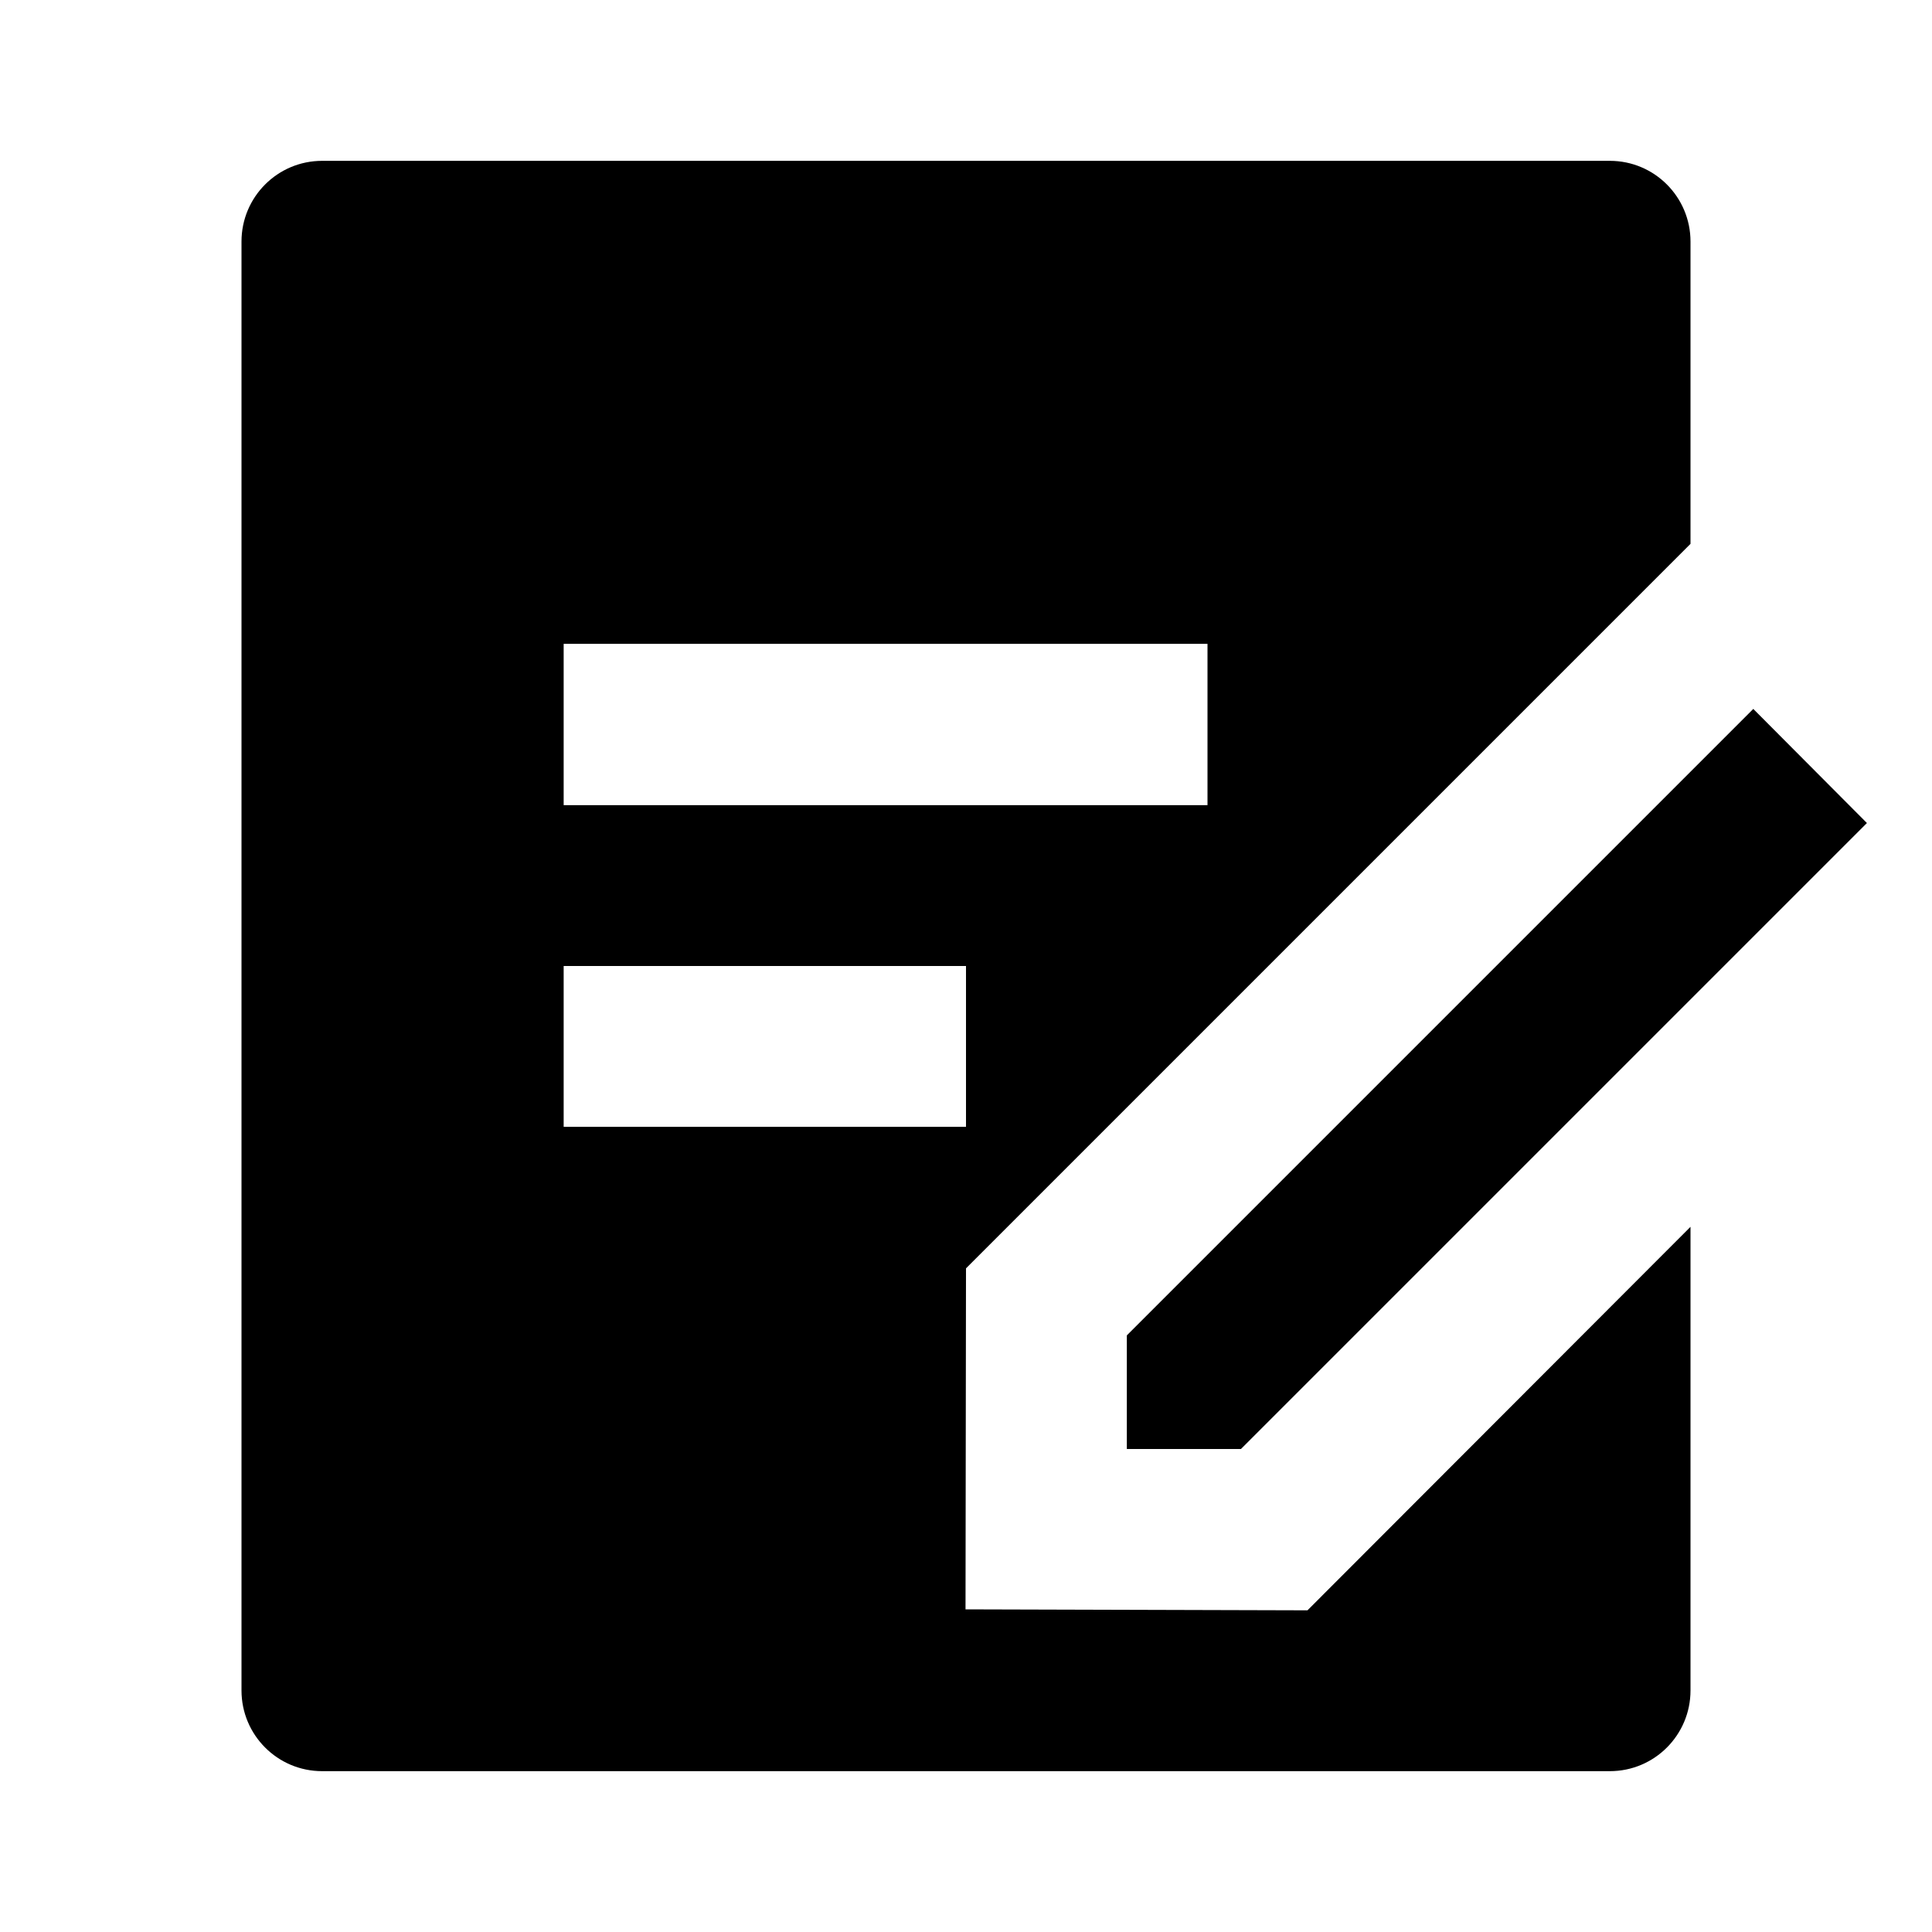 <?xml version="1.0" encoding="UTF-8"?>
<svg xmlns="http://www.w3.org/2000/svg" xmlns:xlink="http://www.w3.org/1999/xlink" width="16" height="16" viewBox="0 0 16 16" version="1.1">
<g id="surface1">
<path style=" stroke:none;fill-rule:nonzero;fill:rgb(0%,0%,0%);fill-opacity:1;" d="M 13.332 1.332 C 13.703 1.332 14 1.633 14 2 L 14 4.504 L 8 10.504 L 7.996 13.328 L 10.828 13.336 L 14 10.16 L 14 14 C 14 14.367 13.703 14.668 13.332 14.668 L 2.668 14.668 C 2.297 14.668 2 14.367 2 14 L 2 2 C 2 1.633 2.297 1.332 2.668 1.332 Z M 14.52 5.871 L 15.461 6.816 L 10.277 12 L 9.332 12 L 9.332 11.059 Z M 8 8 L 4.668 8 L 4.668 9.332 L 8 9.332 Z M 10 5.332 L 4.668 5.332 L 4.668 6.668 L 10 6.668 Z M 10 5.332 "/>
</g>
</svg>
